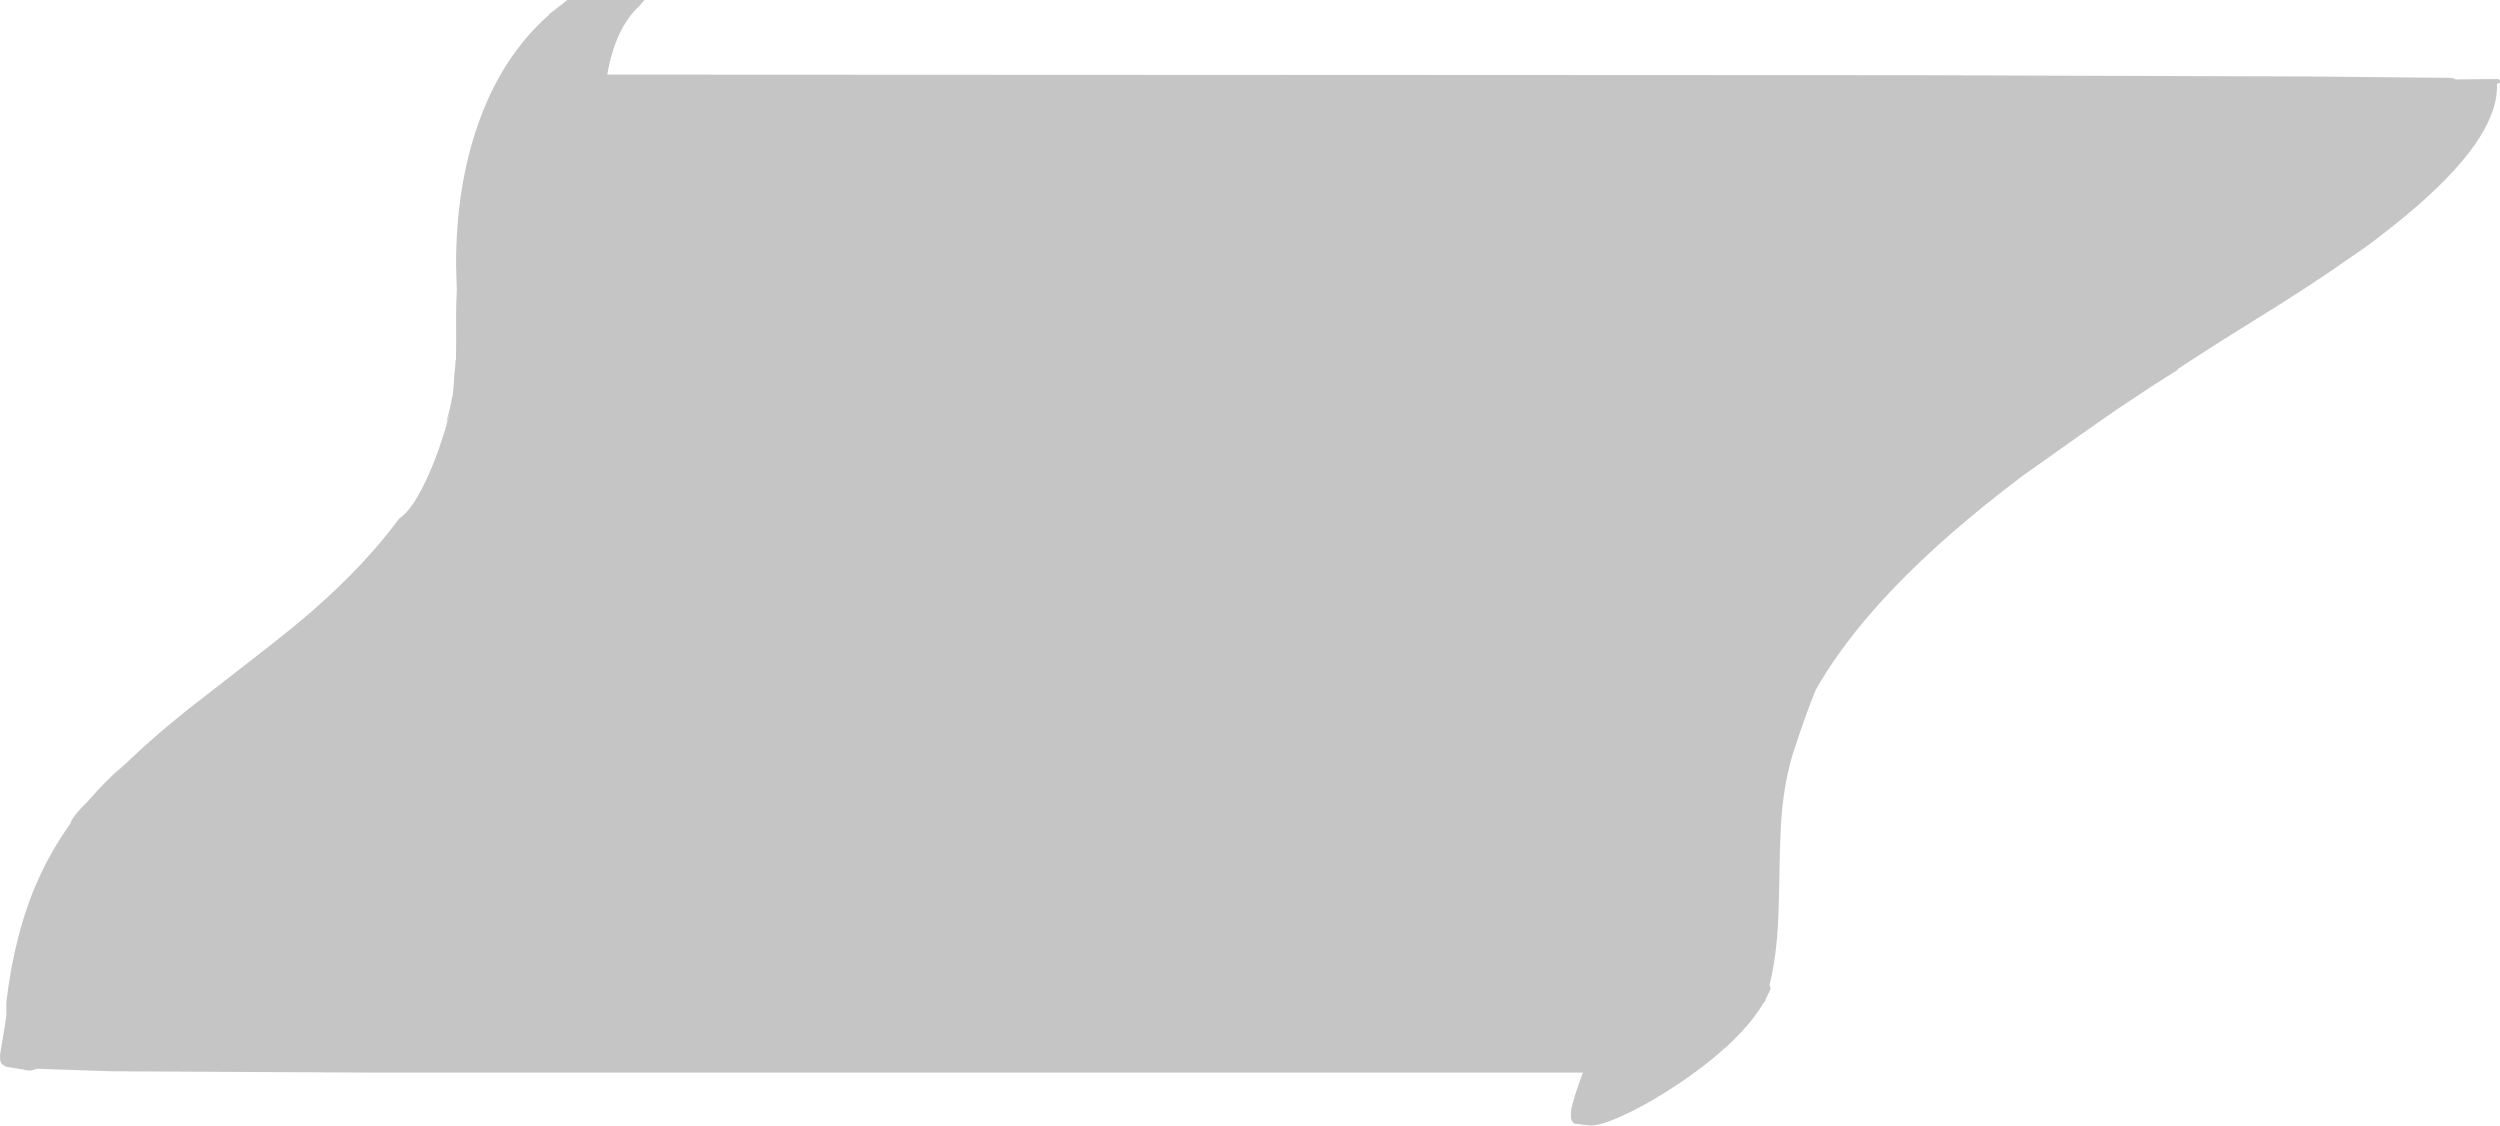 <?xml version="1.0" encoding="UTF-8" standalone="no"?>
<svg xmlns:ffdec="https://www.free-decompiler.com/flash" xmlns:xlink="http://www.w3.org/1999/xlink" ffdec:objectType="shape" height="559.1px" width="1241.85px" xmlns="http://www.w3.org/2000/svg">
  <g transform="matrix(1.0, 0.0, 0.0, 1.0, 59.45, 784.35)">
    <path d="M1182.35 -743.3 Q1182.2 -742.9 1180.9 -742.85 L1180.9 -741.25 Q1180.9 -714.95 1136.05 -677.6 L1129.6 -672.35 1120.4 -665.15 Q1115.1 -661.15 1109.1 -657.1 L1107.7 -656.15 Q1088.1 -642.35 1062.15 -626.35 1042.35 -614.15 1022.4 -601.1 L1022.65 -600.85 1009.6 -592.6 991.7 -580.7 978.2 -571.3 945.2 -547.95 Q925.8 -533.3 909.8 -519.35 863.6 -478.95 842.55 -441.75 837.8 -430.3 831.65 -411.5 827.25 -397.95 825.65 -380.6 824.75 -370.25 824.45 -349.2 824.15 -328.25 823.2 -317.7 822.1 -305.45 819.55 -295.0 L820.15 -293.25 817.65 -288.05 817.15 -286.5 816.85 -286.6 Q805.55 -267.25 775.55 -246.8 761.75 -237.4 748.8 -231.2 736.25 -225.25 730.8 -225.25 L727.75 -225.55 722.4 -226.25 721.45 -227.45 Q720.9 -228.4 720.9 -230.0 L720.95 -230.9 720.9 -231.75 721.15 -233.75 Q722.1 -238.5 726.5 -250.65 L726.85 -251.55 124.45 -251.55 -3.9 -252.2 -41.2 -253.45 Q-43.65 -252.55 -44.45 -252.55 -45.85 -252.55 -48.95 -253.25 L-56.3 -254.4 Q-58.25 -255.4 -58.8 -256.2 -59.45 -257.15 -59.45 -259.4 -59.45 -261.0 -58.1 -268.45 -56.6 -276.8 -56.3 -280.05 L-56.3 -286.6 Q-52.2 -321.2 -40.6 -347.15 -33.95 -362.05 -24.45 -375.3 -24.25 -377.3 -19.4 -382.65 L-15.65 -386.5 Q-7.15 -396.45 3.2 -405.35 L-2.45 -399.7 -1.05 -401.0 Q12.9 -415.05 32.75 -431.05 L66.3 -457.15 Q86.1 -472.45 96.15 -481.3 122.35 -504.25 138.8 -526.75 145.8 -531.15 153.7 -549.1 157.4 -557.45 160.2 -566.4 162.55 -573.1 164.0 -579.8 L162.4 -574.1 162.3 -573.75 162.7 -576.3 162.7 -576.45 162.9 -577.25 Q164.45 -582.55 164.9 -585.9 L165.45 -588.2 Q166.1 -593.35 166.25 -598.45 166.8 -602.4 166.8 -604.95 L166.8 -605.35 167.05 -605.35 167.15 -616.6 167.1 -623.45 167.15 -626.6 167.1 -626.75 Q167.1 -634.0 167.5 -640.65 L167.35 -643.75 167.1 -653.0 Q167.1 -691.6 178.1 -722.85 189.9 -756.4 213.2 -776.95 L213.05 -777.1 Q213.8 -777.85 215.3 -778.8 L215.55 -778.95 217.65 -780.65 221.3 -783.45 222.35 -784.35 226.1 -784.35 226.6 -784.25 227.4 -784.35 260.65 -784.35 258.2 -781.45 Q246.2 -770.35 242.2 -747.3 L889.85 -747.0 1089.2 -746.35 1144.15 -745.8 1144.15 -745.85 1144.2 -745.8 1157.3 -745.7 1159.6 -745.4 1160.4 -744.9 1181.65 -745.1 1182.4 -744.35 1182.35 -743.3" fill="#7e7e7e" fill-opacity="0.447" fill-rule="evenodd" stroke="none"/>
  </g>
</svg>
